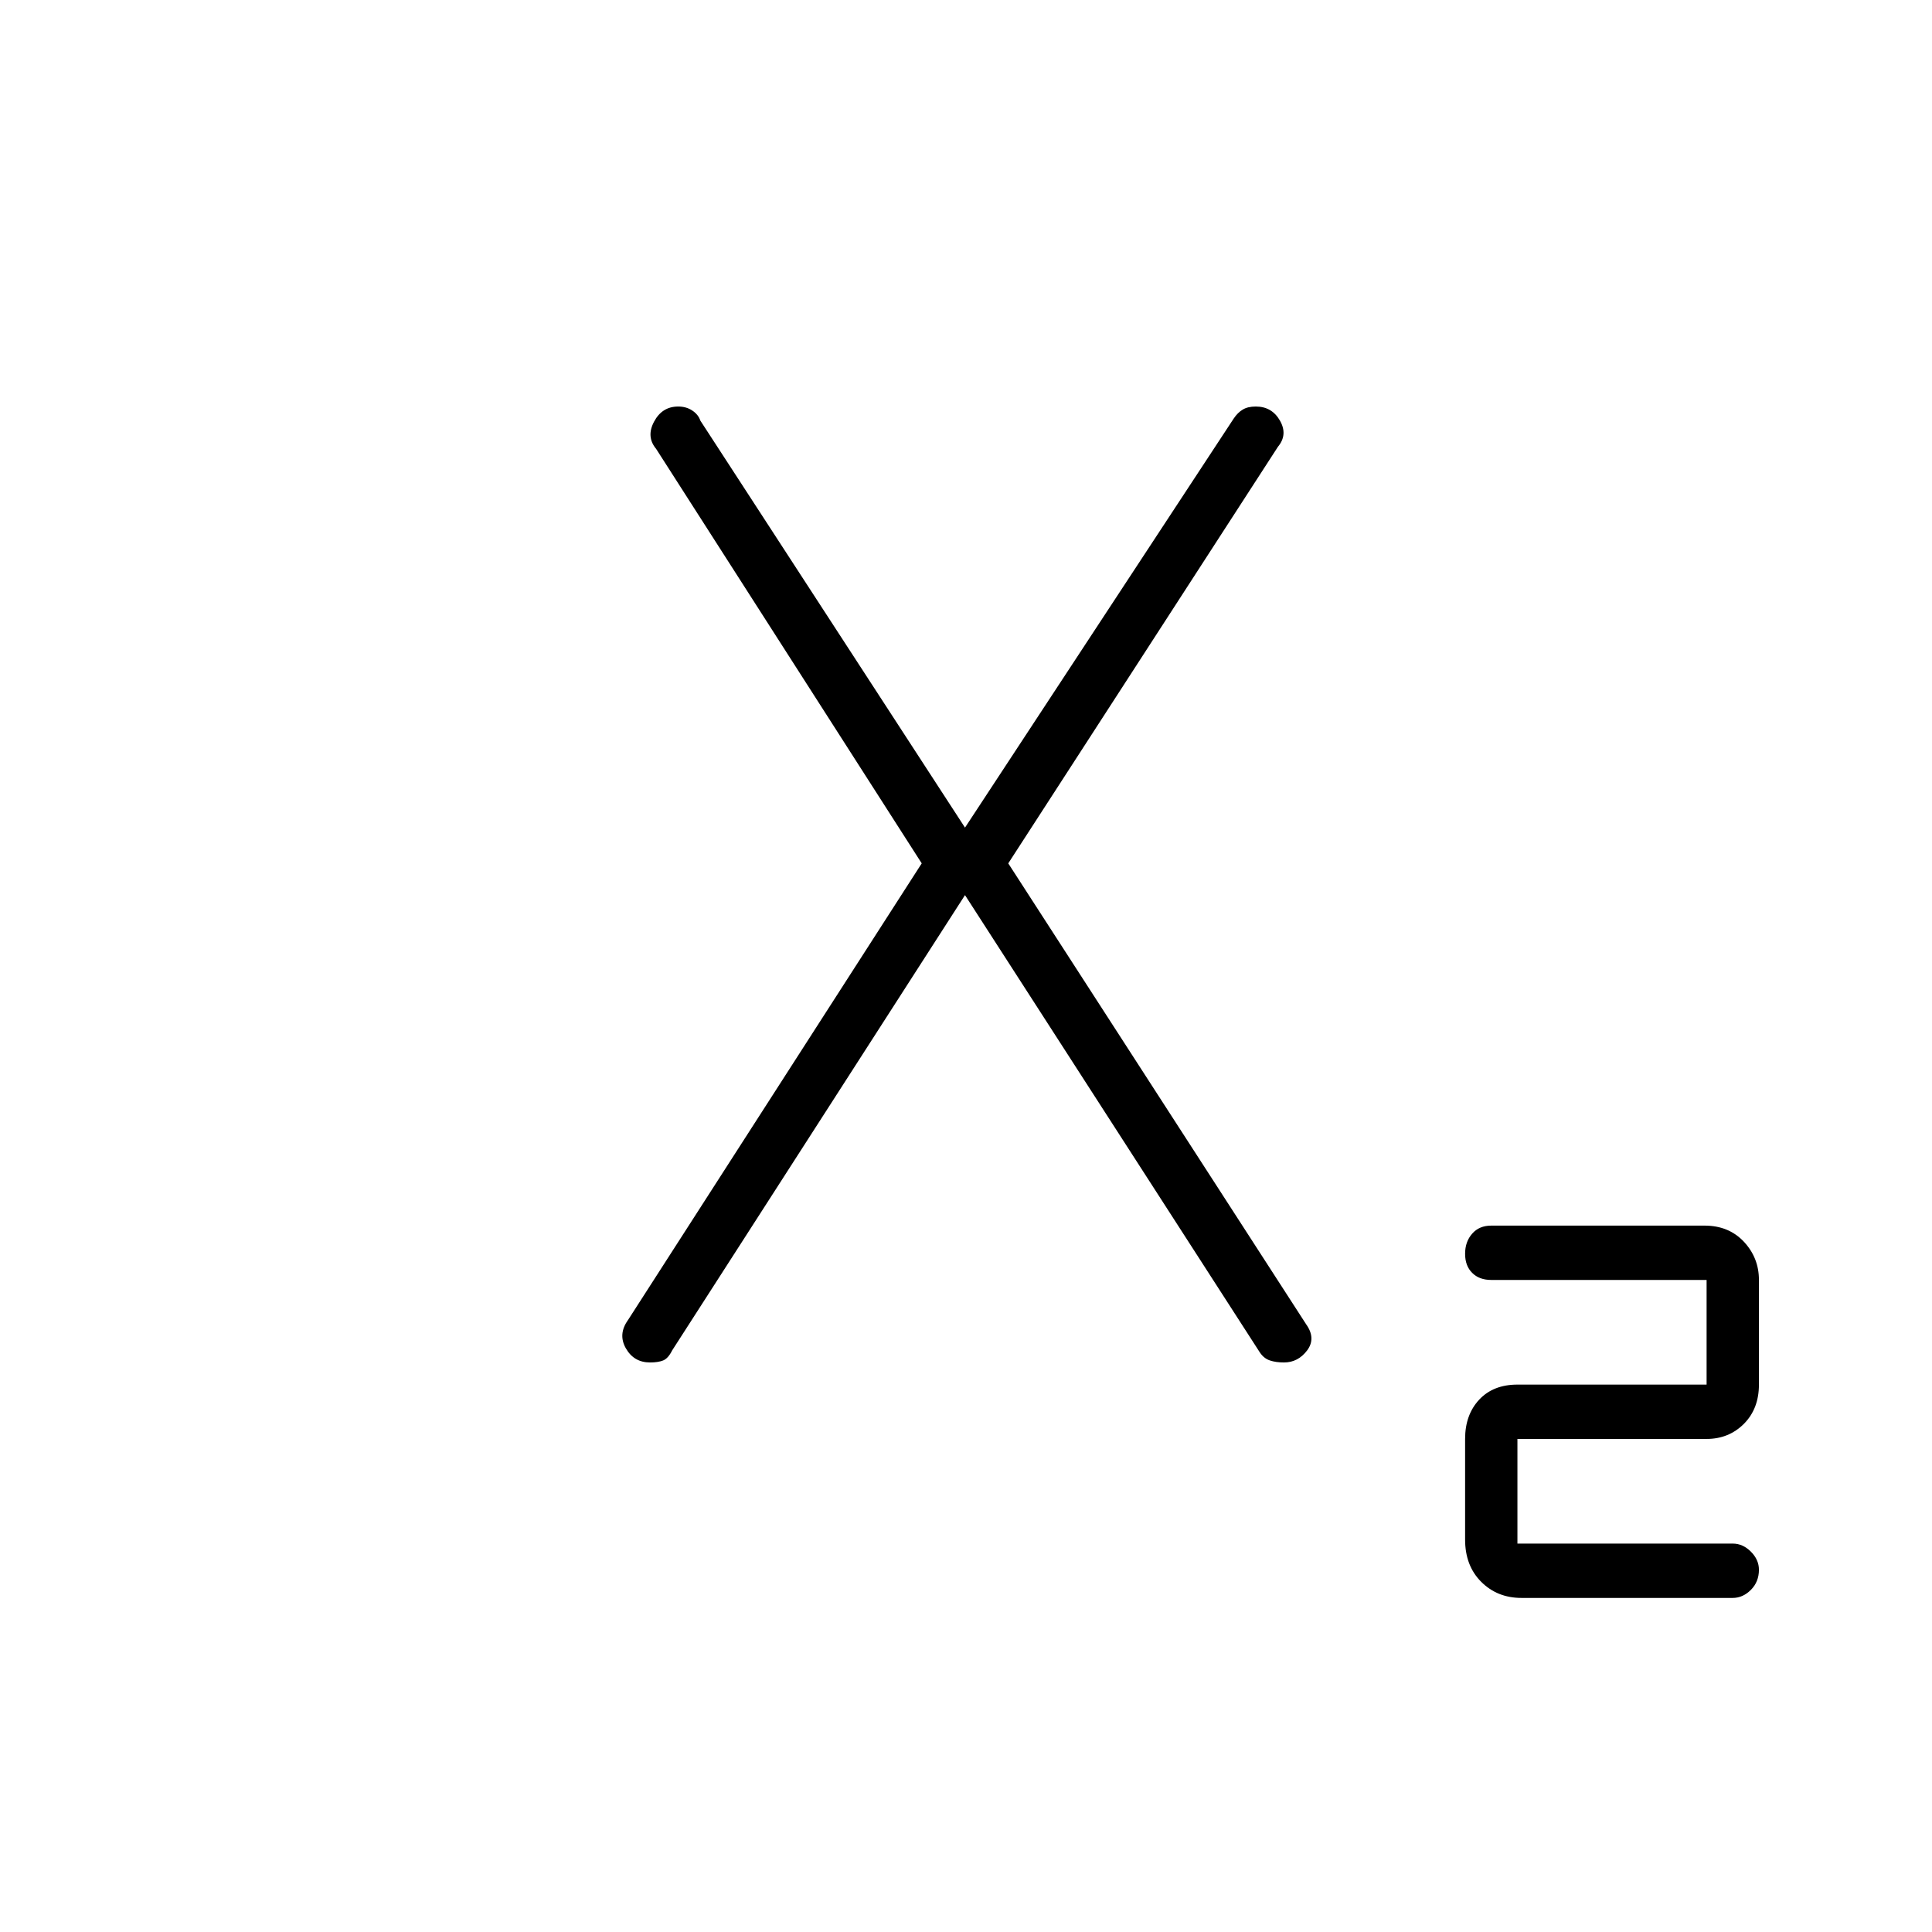 <svg xmlns="http://www.w3.org/2000/svg" height="24" width="24"><path d="M18.9 19.85Q18.6 19.85 18.4 19.65Q18.2 19.45 18.2 19.125V17.875Q18.2 17.575 18.375 17.387Q18.55 17.2 18.85 17.2H21.2V15.9H18.525Q18.375 15.9 18.288 15.812Q18.2 15.725 18.2 15.575Q18.2 15.425 18.288 15.325Q18.375 15.225 18.525 15.225H21.175Q21.475 15.225 21.663 15.425Q21.85 15.625 21.85 15.9V17.2Q21.85 17.5 21.663 17.688Q21.475 17.875 21.2 17.875H18.85V19.175H21.525Q21.65 19.175 21.75 19.275Q21.85 19.375 21.85 19.5Q21.85 19.65 21.75 19.75Q21.65 19.85 21.525 19.85ZM11.45 10.725 8.15 5.575Q8.025 5.425 8.125 5.238Q8.225 5.05 8.425 5.05Q8.525 5.05 8.6 5.1Q8.675 5.15 8.7 5.225L12 10.3H11.975L15.325 5.2Q15.375 5.125 15.438 5.088Q15.5 5.05 15.6 5.05Q15.8 5.05 15.9 5.225Q16 5.4 15.875 5.55L12.525 10.725L16.225 16.45Q16.35 16.625 16.238 16.775Q16.125 16.925 15.95 16.925Q15.85 16.925 15.775 16.9Q15.7 16.875 15.65 16.8L11.975 11.1H12L8.35 16.775Q8.3 16.875 8.238 16.9Q8.175 16.925 8.075 16.925Q7.875 16.925 7.775 16.75Q7.675 16.575 7.8 16.4Z"/></svg>
